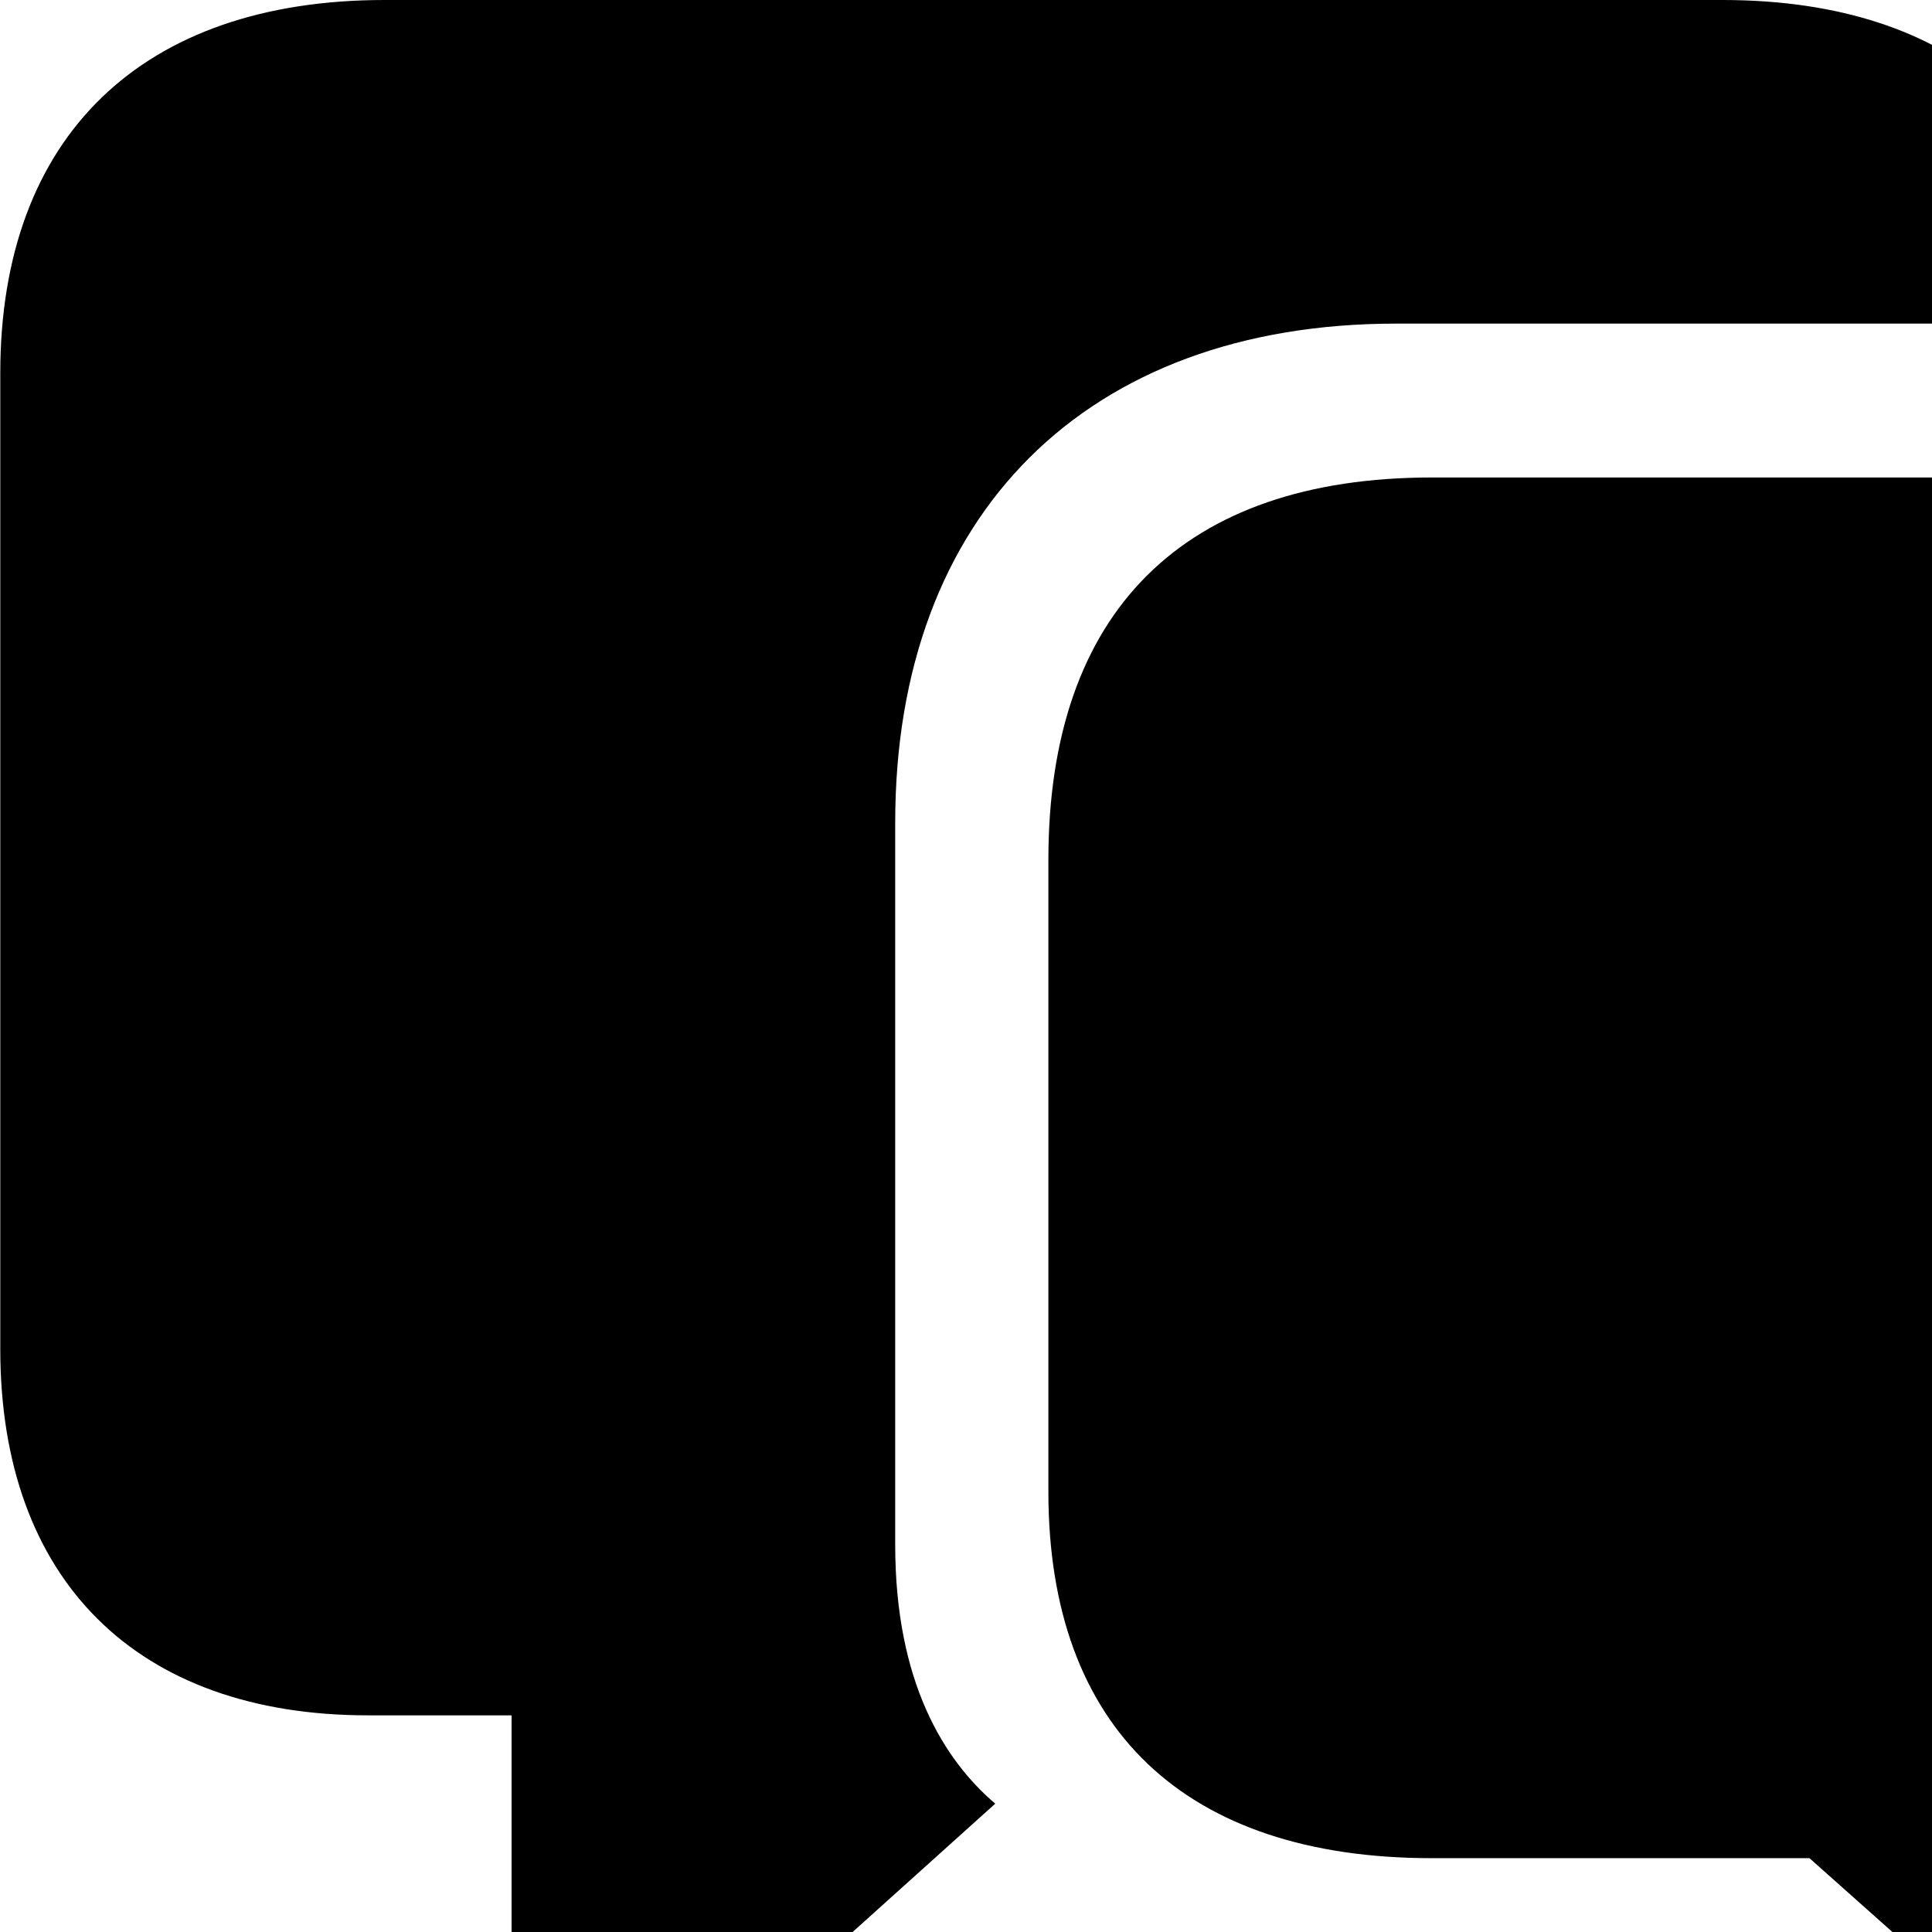 <svg xmlns="http://www.w3.org/2000/svg" viewBox="0 0 28 28" width="28" height="28">
  <path d="M8.864 30.41C9.484 30.41 9.984 30.15 10.734 29.46L14.424 26.14C13.684 25.51 12.974 24.38 12.974 22.39V11.92C12.974 7.45 15.754 4.69 20.234 4.69H30.484L30.474 4.42C30.164 1.85 28.394 -0 24.964 -0H5.574C2.064 -0 0.004 1.97 0.004 5.41V19.55C0.004 22.9 1.984 24.86 5.334 24.86H7.414V28.79C7.414 29.78 7.954 30.41 8.864 30.41ZM33.274 32.48C34.184 32.48 34.724 31.86 34.724 30.86V26.93H36.124C39.474 26.93 41.454 24.98 41.454 21.62V12.33C41.454 8.89 39.394 6.92 35.874 6.92H20.754C17.154 6.92 15.194 8.86 15.194 12.46V21.62C15.194 25.05 17.174 26.93 20.754 26.93H26.224L31.404 31.54C32.154 32.21 32.644 32.48 33.274 32.48Z" />
</svg>